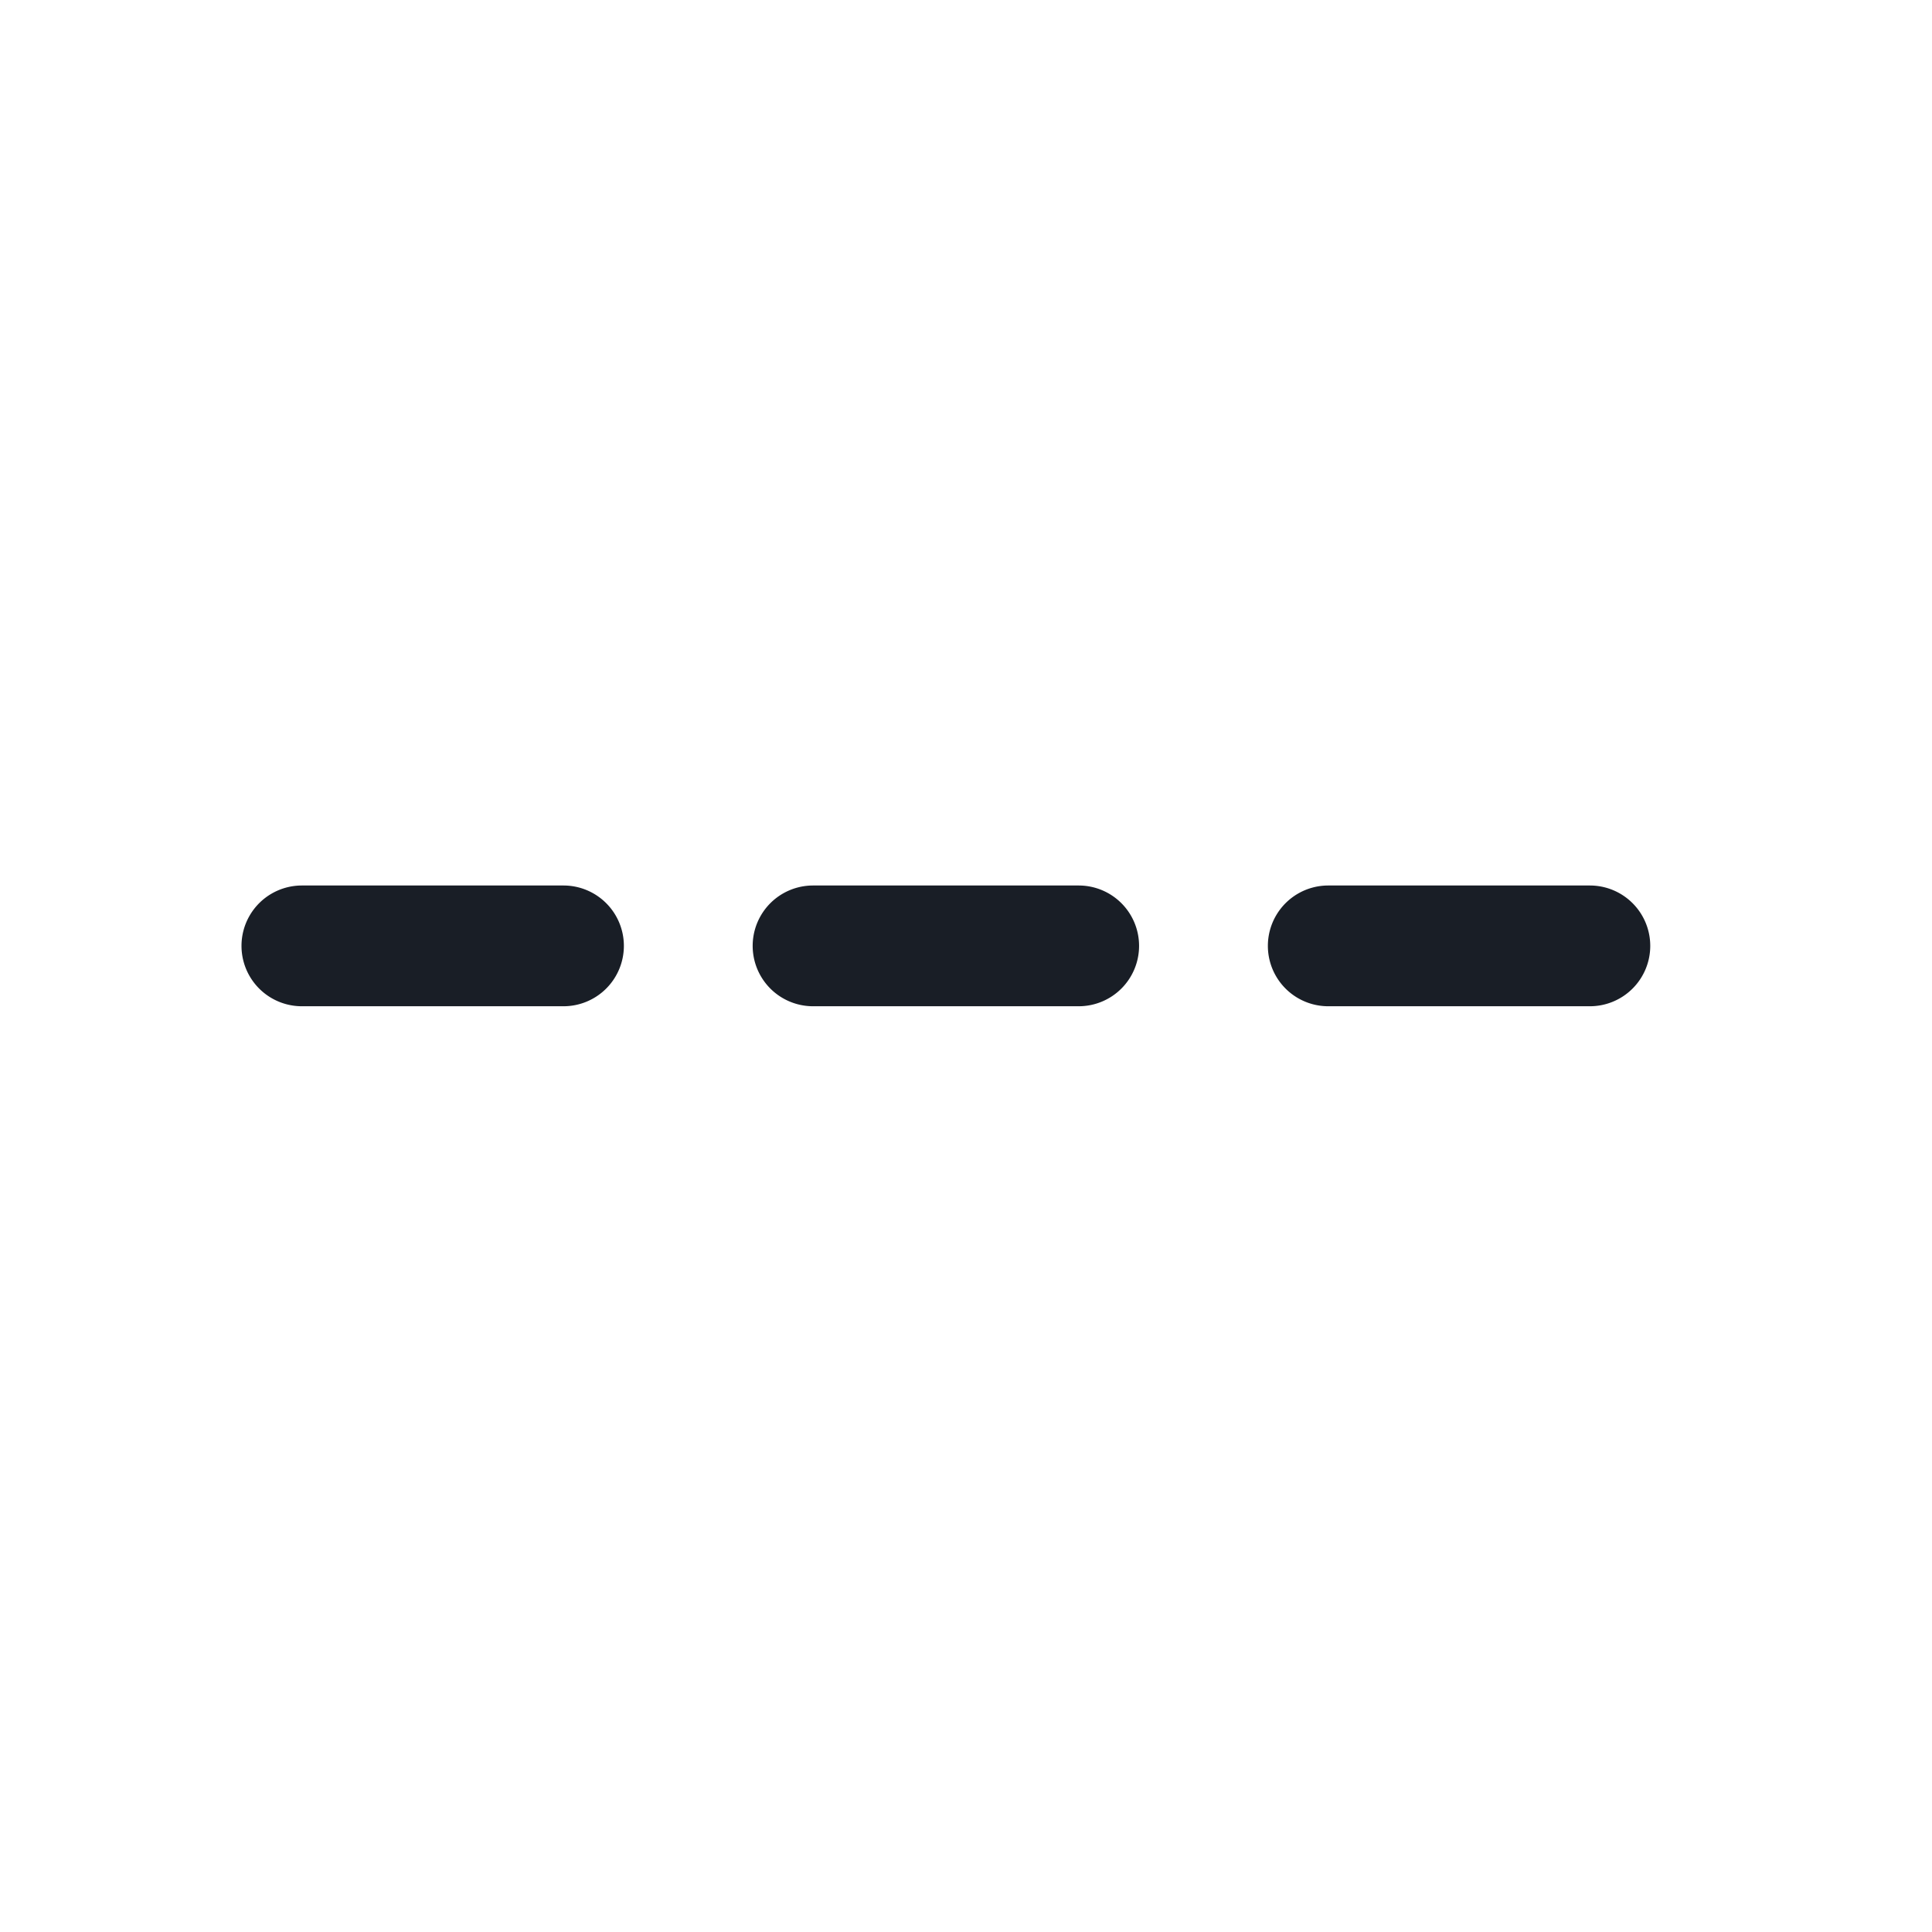 <svg xmlns="http://www.w3.org/2000/svg" width="24" height="24" fill="none" viewBox="0 0 24 24">
  <path fill="#191E26" fill-rule="evenodd" d="M7.75 11.75a.75.75 0 0 1-.75.75H3.75a.75.75 0 0 1 0-1.5H7a.75.75 0 0 1 .75.75Zm6.4 0a.75.75 0 0 1-.75.75h-3.3a.75.75 0 0 1 0-1.5h3.3a.75.75 0 0 1 .75.75Zm6.35 0a.75.75 0 0 1-.75.75H16.5a.75.75 0 0 1 0-1.5h3.25a.75.75 0 0 1 .75.75Z" clip-rule="evenodd"/>
</svg>
